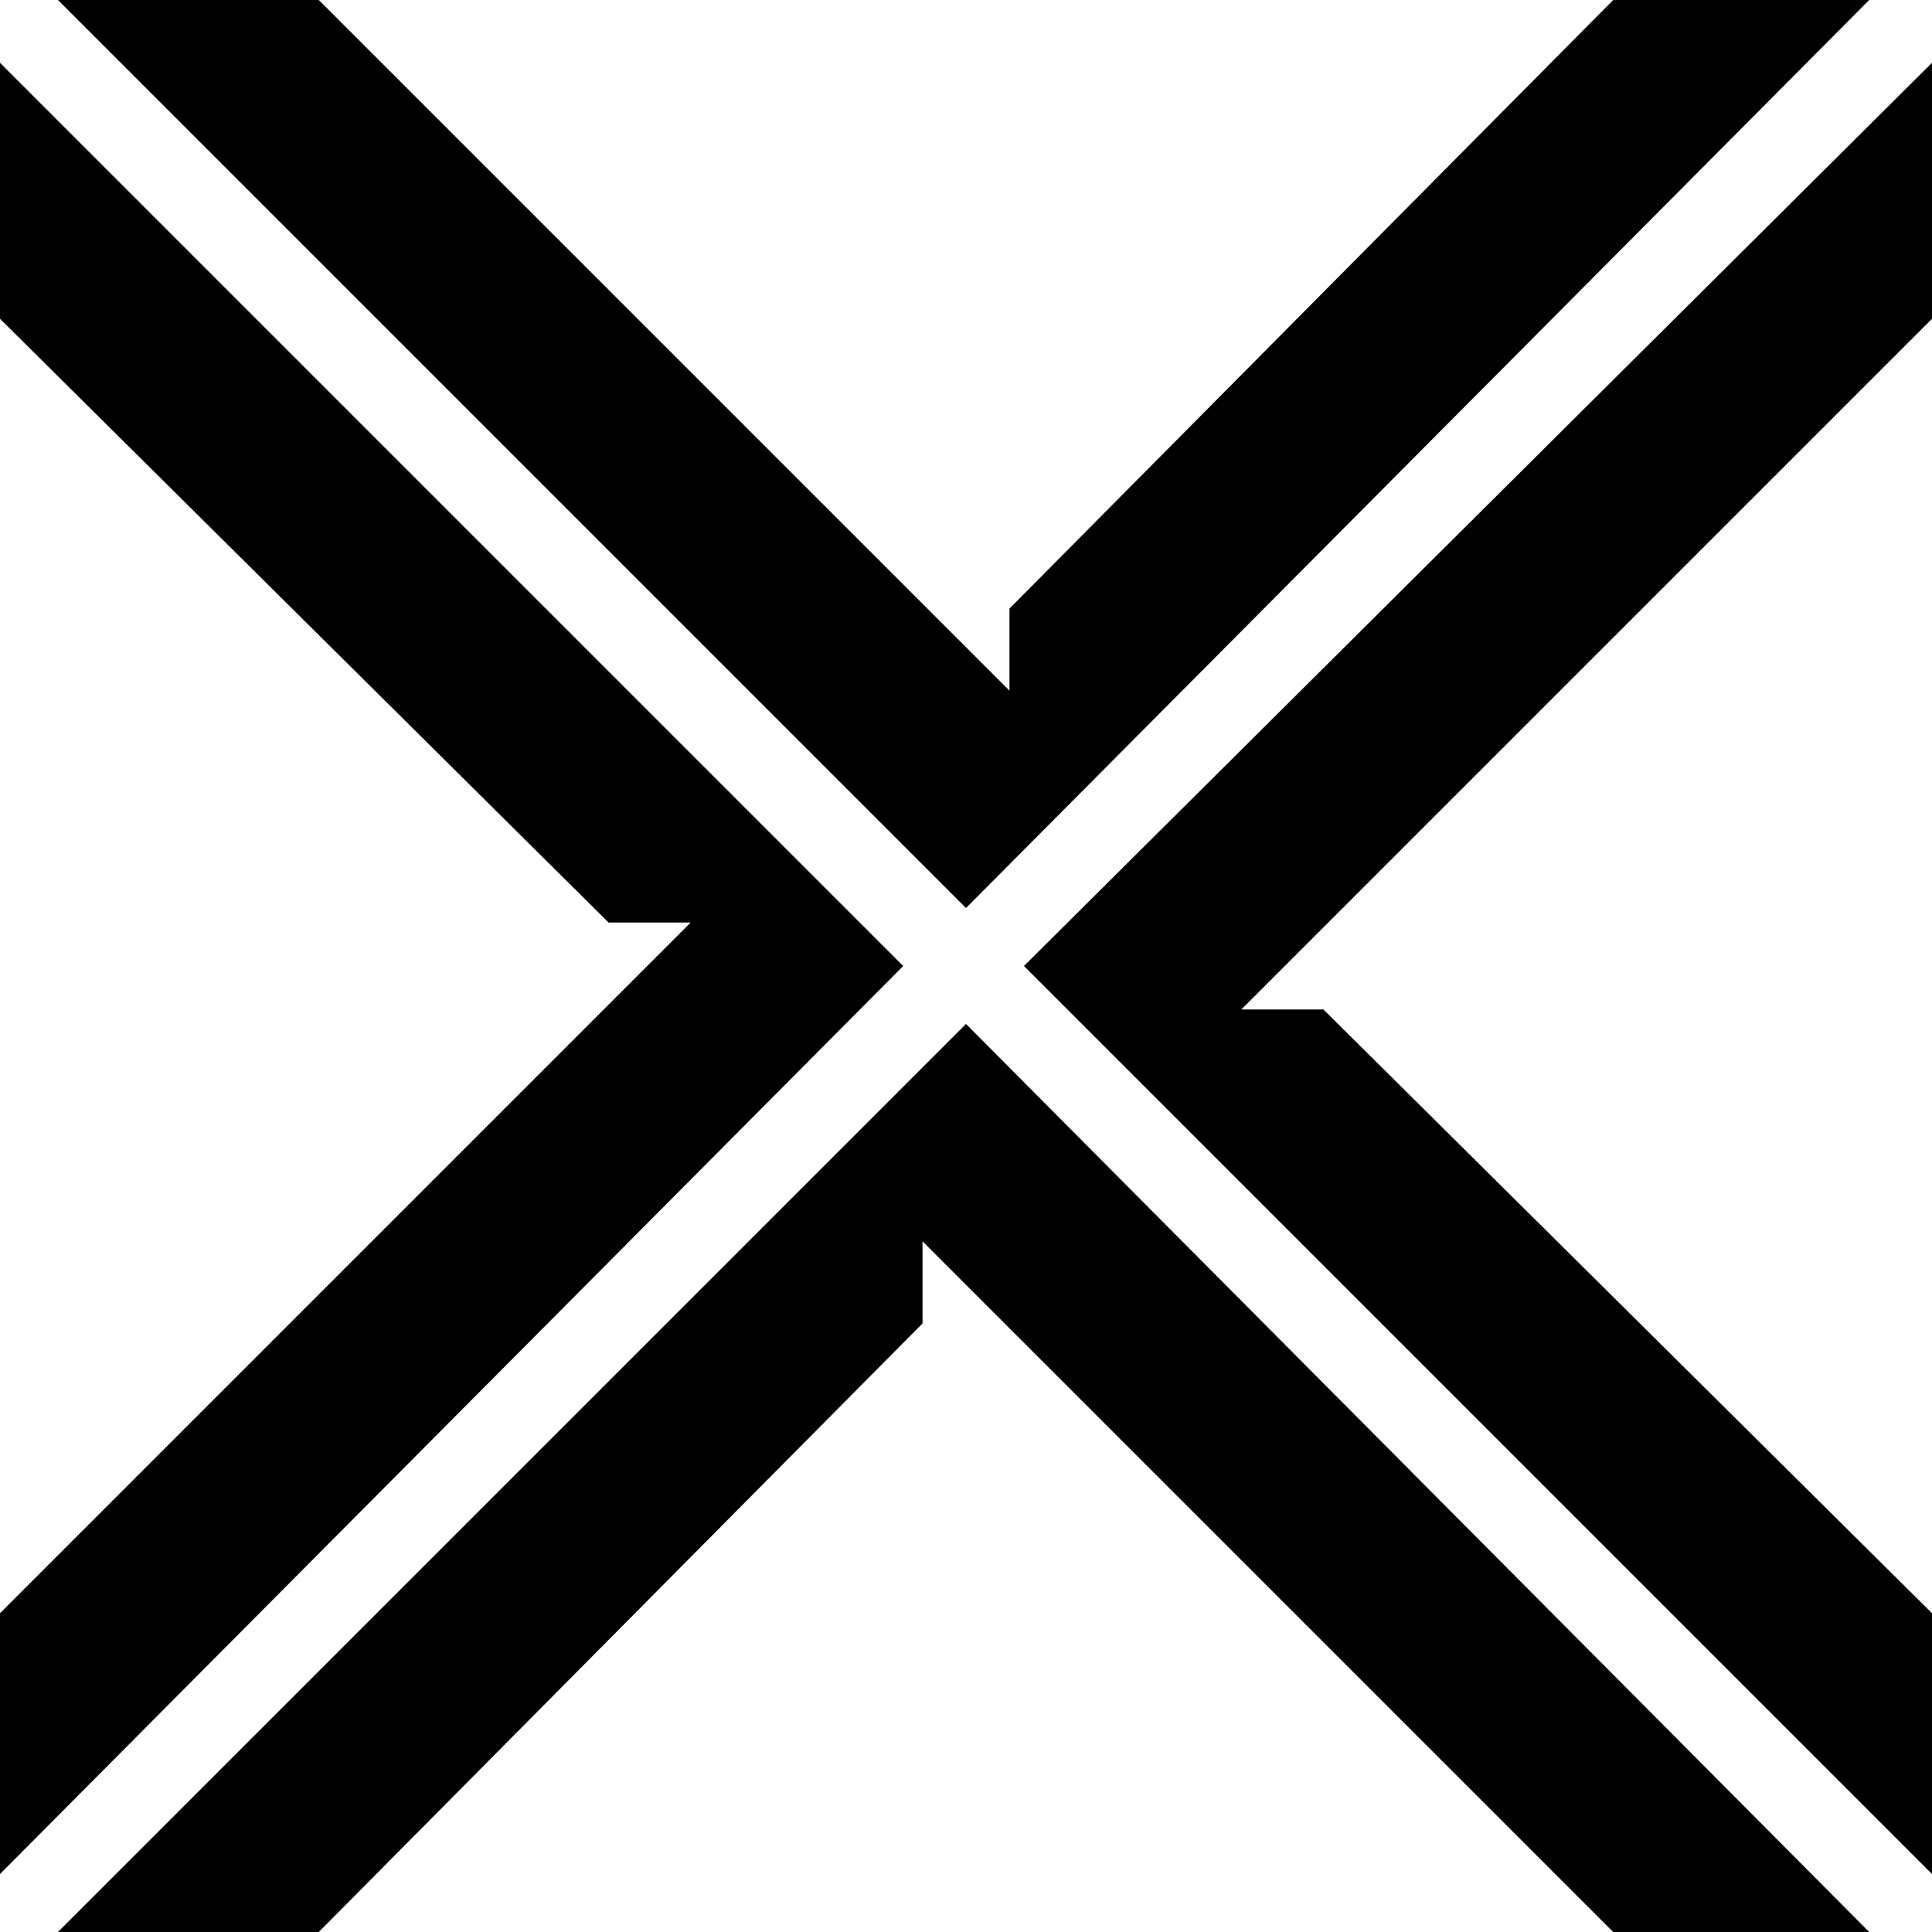 
<svg version="1.1" xmlns="http://www.w3.org/2000/svg" xmlns:xlink="http://www.w3.org/1999/xlink" x="0px" y="0px" viewBox="0 0 40 40" style="enable-background:new 0 0 40 40;" xml:space="preserve">
	<g>
			<polygon points="20,18.8 1.2,0 6.6,0 20.9,14.3 20.9,12.6 33.4,0 38.7,0 20,18.8"/>
			<polygon points="20,21.2 38.7,40 33.4,40 19.1,25.7 19.1,27.4 6.6,40 1.2,40 20,21.2"/>
			<polygon points="21.2,20 40,1.3 40,6.6 25.7,20.9 27.4,20.9 40,33.4 40,38.8 21.2,20"/>
			<polygon points="18.7,20 0,38.8 0,33.4 14.3,19.1 12.6,19.1 0,6.6 0,1.3 18.7,20"/>
	</g>
</svg>
